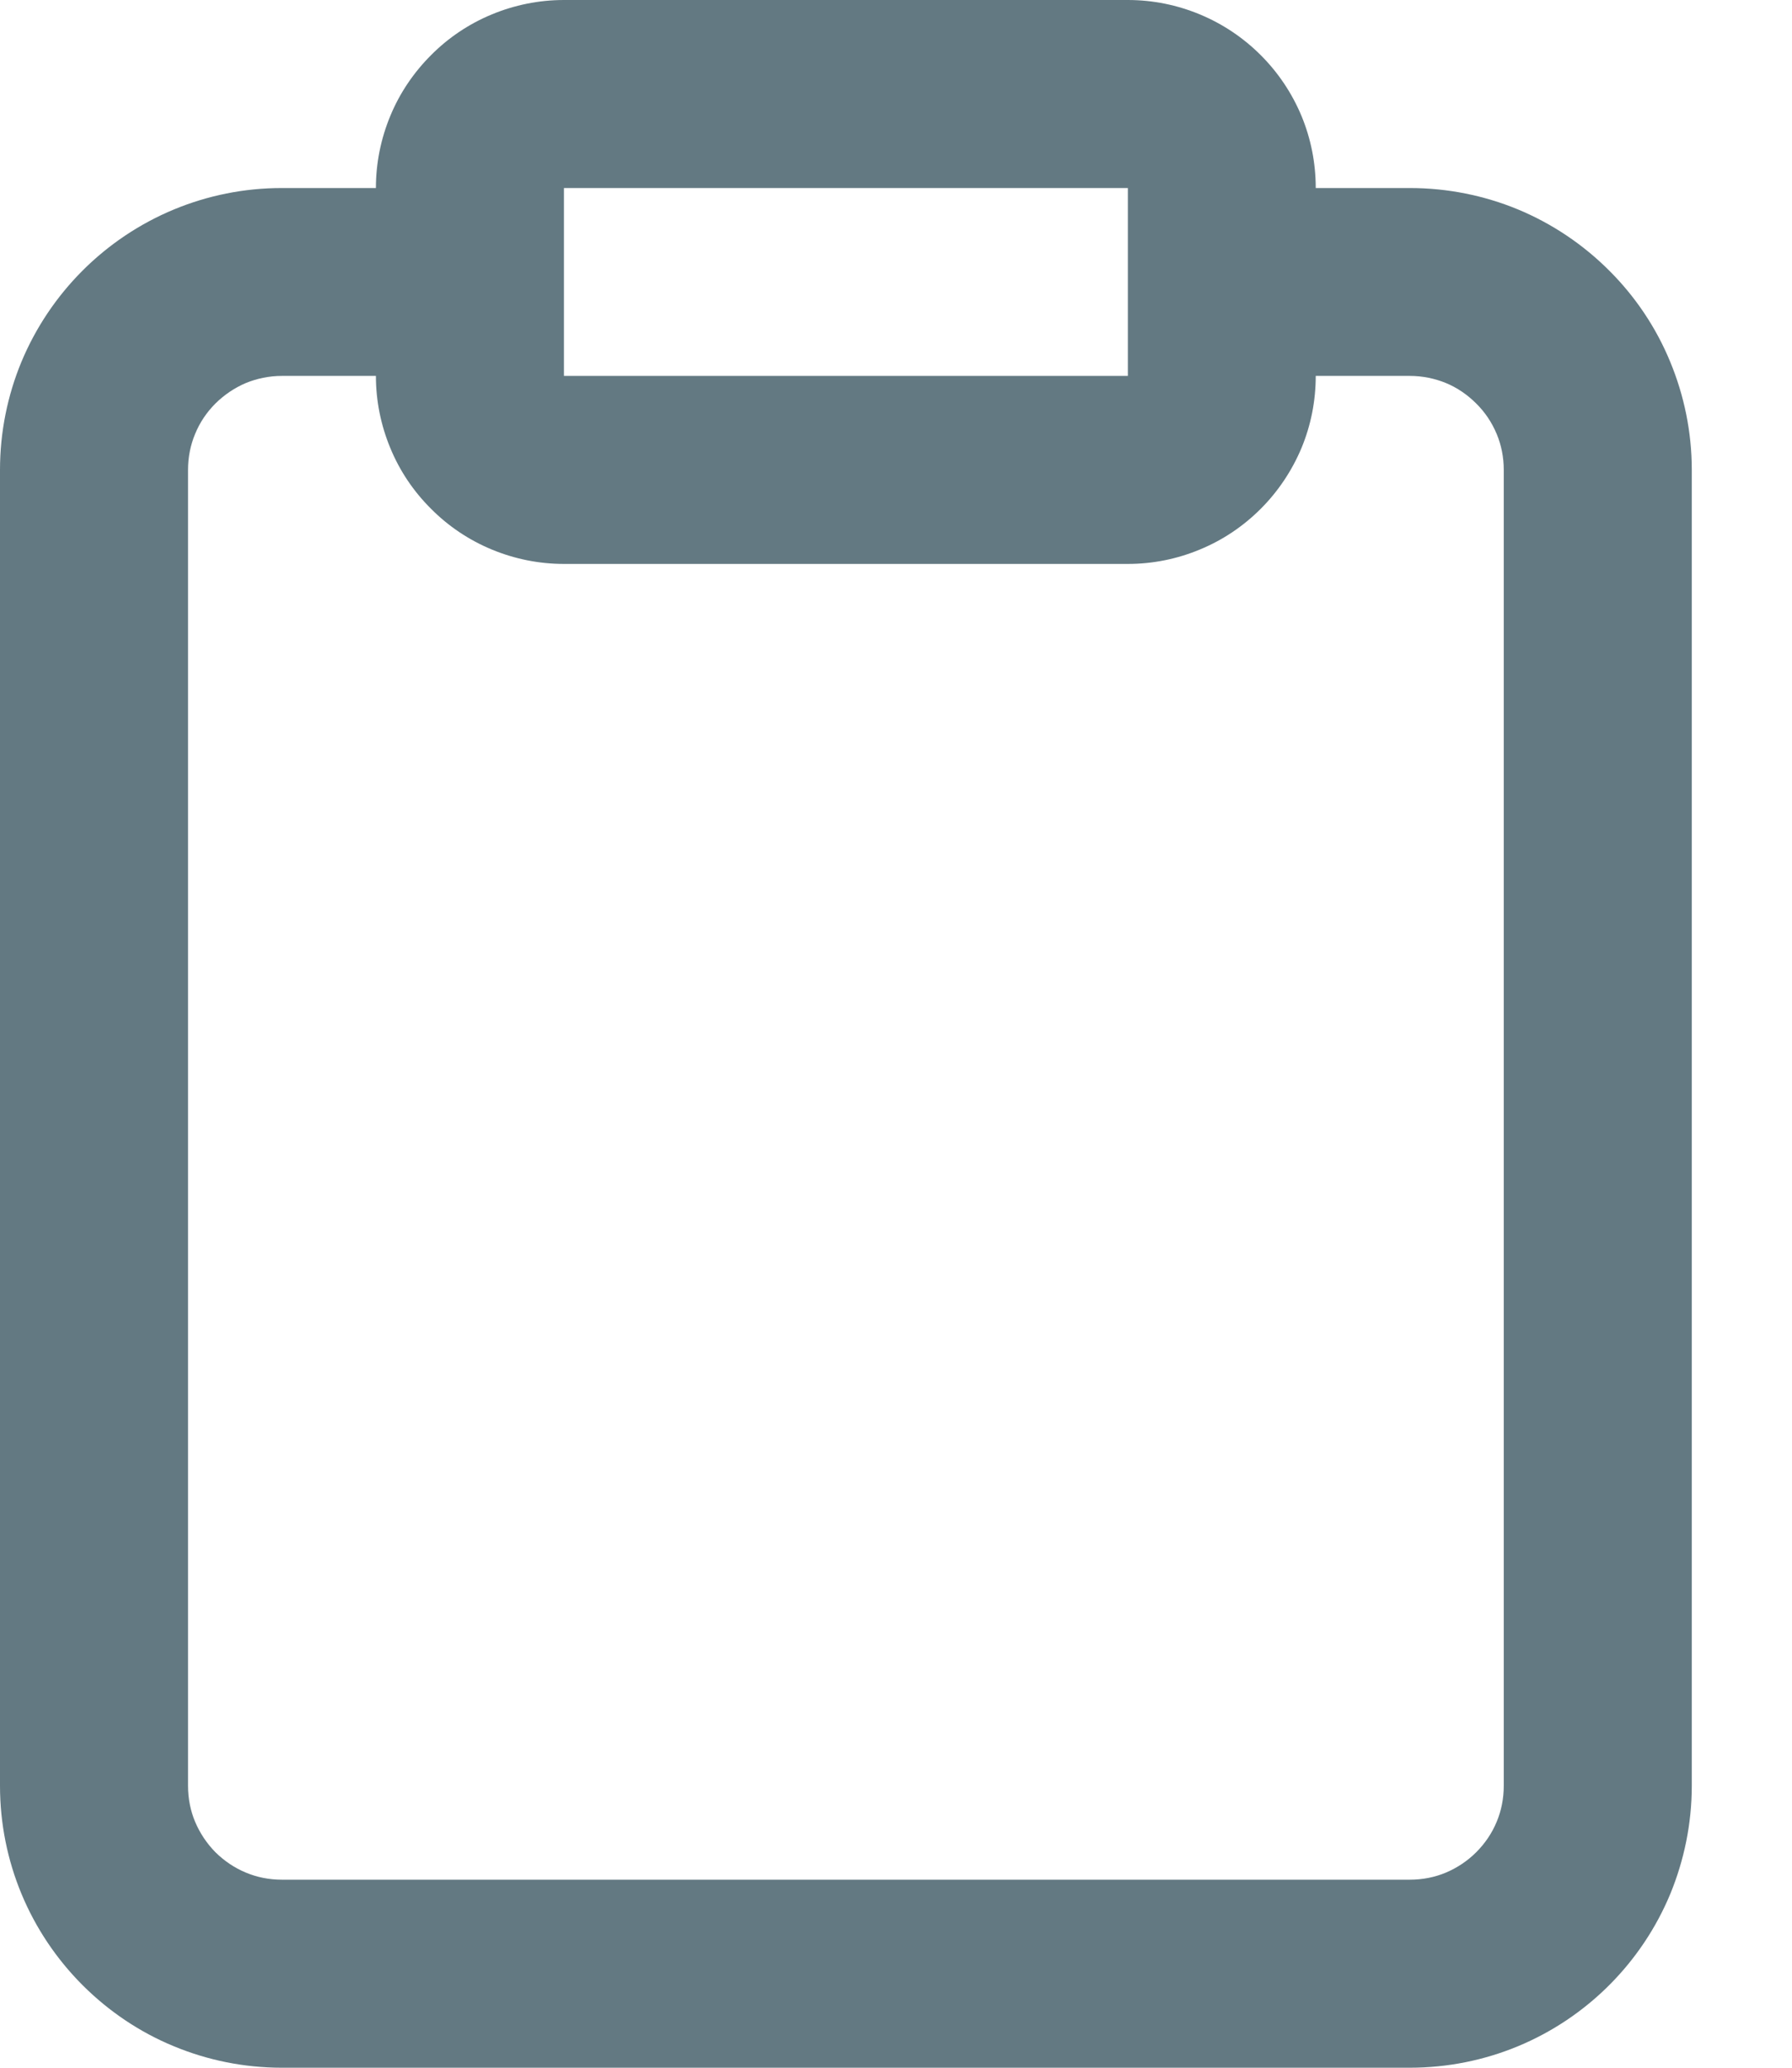 <svg width="13" height="15" viewBox="0 0 13 15" fill="none" xmlns="http://www.w3.org/2000/svg">
<path d="M2.727 2.727C2.727 2.911 2.764 3.087 2.831 3.249C2.9 3.417 3.001 3.566 3.127 3.691C3.252 3.817 3.402 3.918 3.569 3.987C3.731 4.054 3.908 4.091 4.091 4.091H8.182C8.365 4.091 8.542 4.054 8.703 3.987C8.871 3.918 9.02 3.817 9.146 3.691C9.271 3.566 9.372 3.416 9.442 3.249C9.509 3.087 9.545 2.911 9.545 2.727H10.227C10.321 2.727 10.409 2.746 10.488 2.778C10.571 2.812 10.646 2.864 10.709 2.927C10.773 2.99 10.823 3.065 10.858 3.149C10.891 3.228 10.909 3.316 10.909 3.409V12.954C10.909 13.048 10.891 13.136 10.858 13.215C10.824 13.298 10.773 13.373 10.709 13.437C10.646 13.5 10.571 13.55 10.488 13.585C10.409 13.618 10.321 13.636 10.227 13.636H2.045C1.952 13.636 1.864 13.618 1.785 13.585C1.702 13.551 1.627 13.5 1.563 13.437C1.5 13.373 1.45 13.298 1.415 13.215C1.382 13.136 1.364 13.048 1.364 12.954V3.409C1.364 3.316 1.382 3.228 1.415 3.149C1.449 3.065 1.5 2.99 1.563 2.927C1.627 2.864 1.702 2.813 1.785 2.778C1.864 2.746 1.952 2.727 2.045 2.727H2.727ZM4.091 0C3.908 0 3.731 0.037 3.569 0.104C3.402 0.173 3.252 0.274 3.127 0.4C3.002 0.525 2.9 0.674 2.831 0.842C2.764 1.004 2.727 1.18 2.727 1.364H2.045C1.769 1.364 1.505 1.419 1.263 1.519C1.012 1.623 0.787 1.775 0.599 1.963C0.411 2.151 0.259 2.376 0.155 2.626C0.055 2.868 0 3.133 0 3.409V12.954C0 13.231 0.055 13.495 0.155 13.737C0.259 13.988 0.411 14.213 0.599 14.401C0.787 14.589 1.012 14.742 1.263 14.845C1.505 14.945 1.769 15 2.045 15H10.227C10.503 15 10.768 14.945 11.01 14.845C11.261 14.741 11.486 14.589 11.674 14.401C11.862 14.213 12.014 13.988 12.118 13.737C12.217 13.495 12.273 13.231 12.273 12.954V3.409C12.273 3.133 12.217 2.868 12.117 2.626C12.014 2.375 11.862 2.15 11.673 1.962C11.485 1.774 11.26 1.622 11.009 1.518C10.768 1.419 10.503 1.364 10.227 1.364H9.545C9.545 1.18 9.509 1.004 9.442 0.842C9.372 0.674 9.271 0.525 9.146 0.4C9.02 0.274 8.87 0.173 8.703 0.104C8.542 0.037 8.365 0 8.182 0H4.091ZM4.091 1.364H8.182V2.727H4.091V1.364Z" fill="#637982"/>
</svg>
